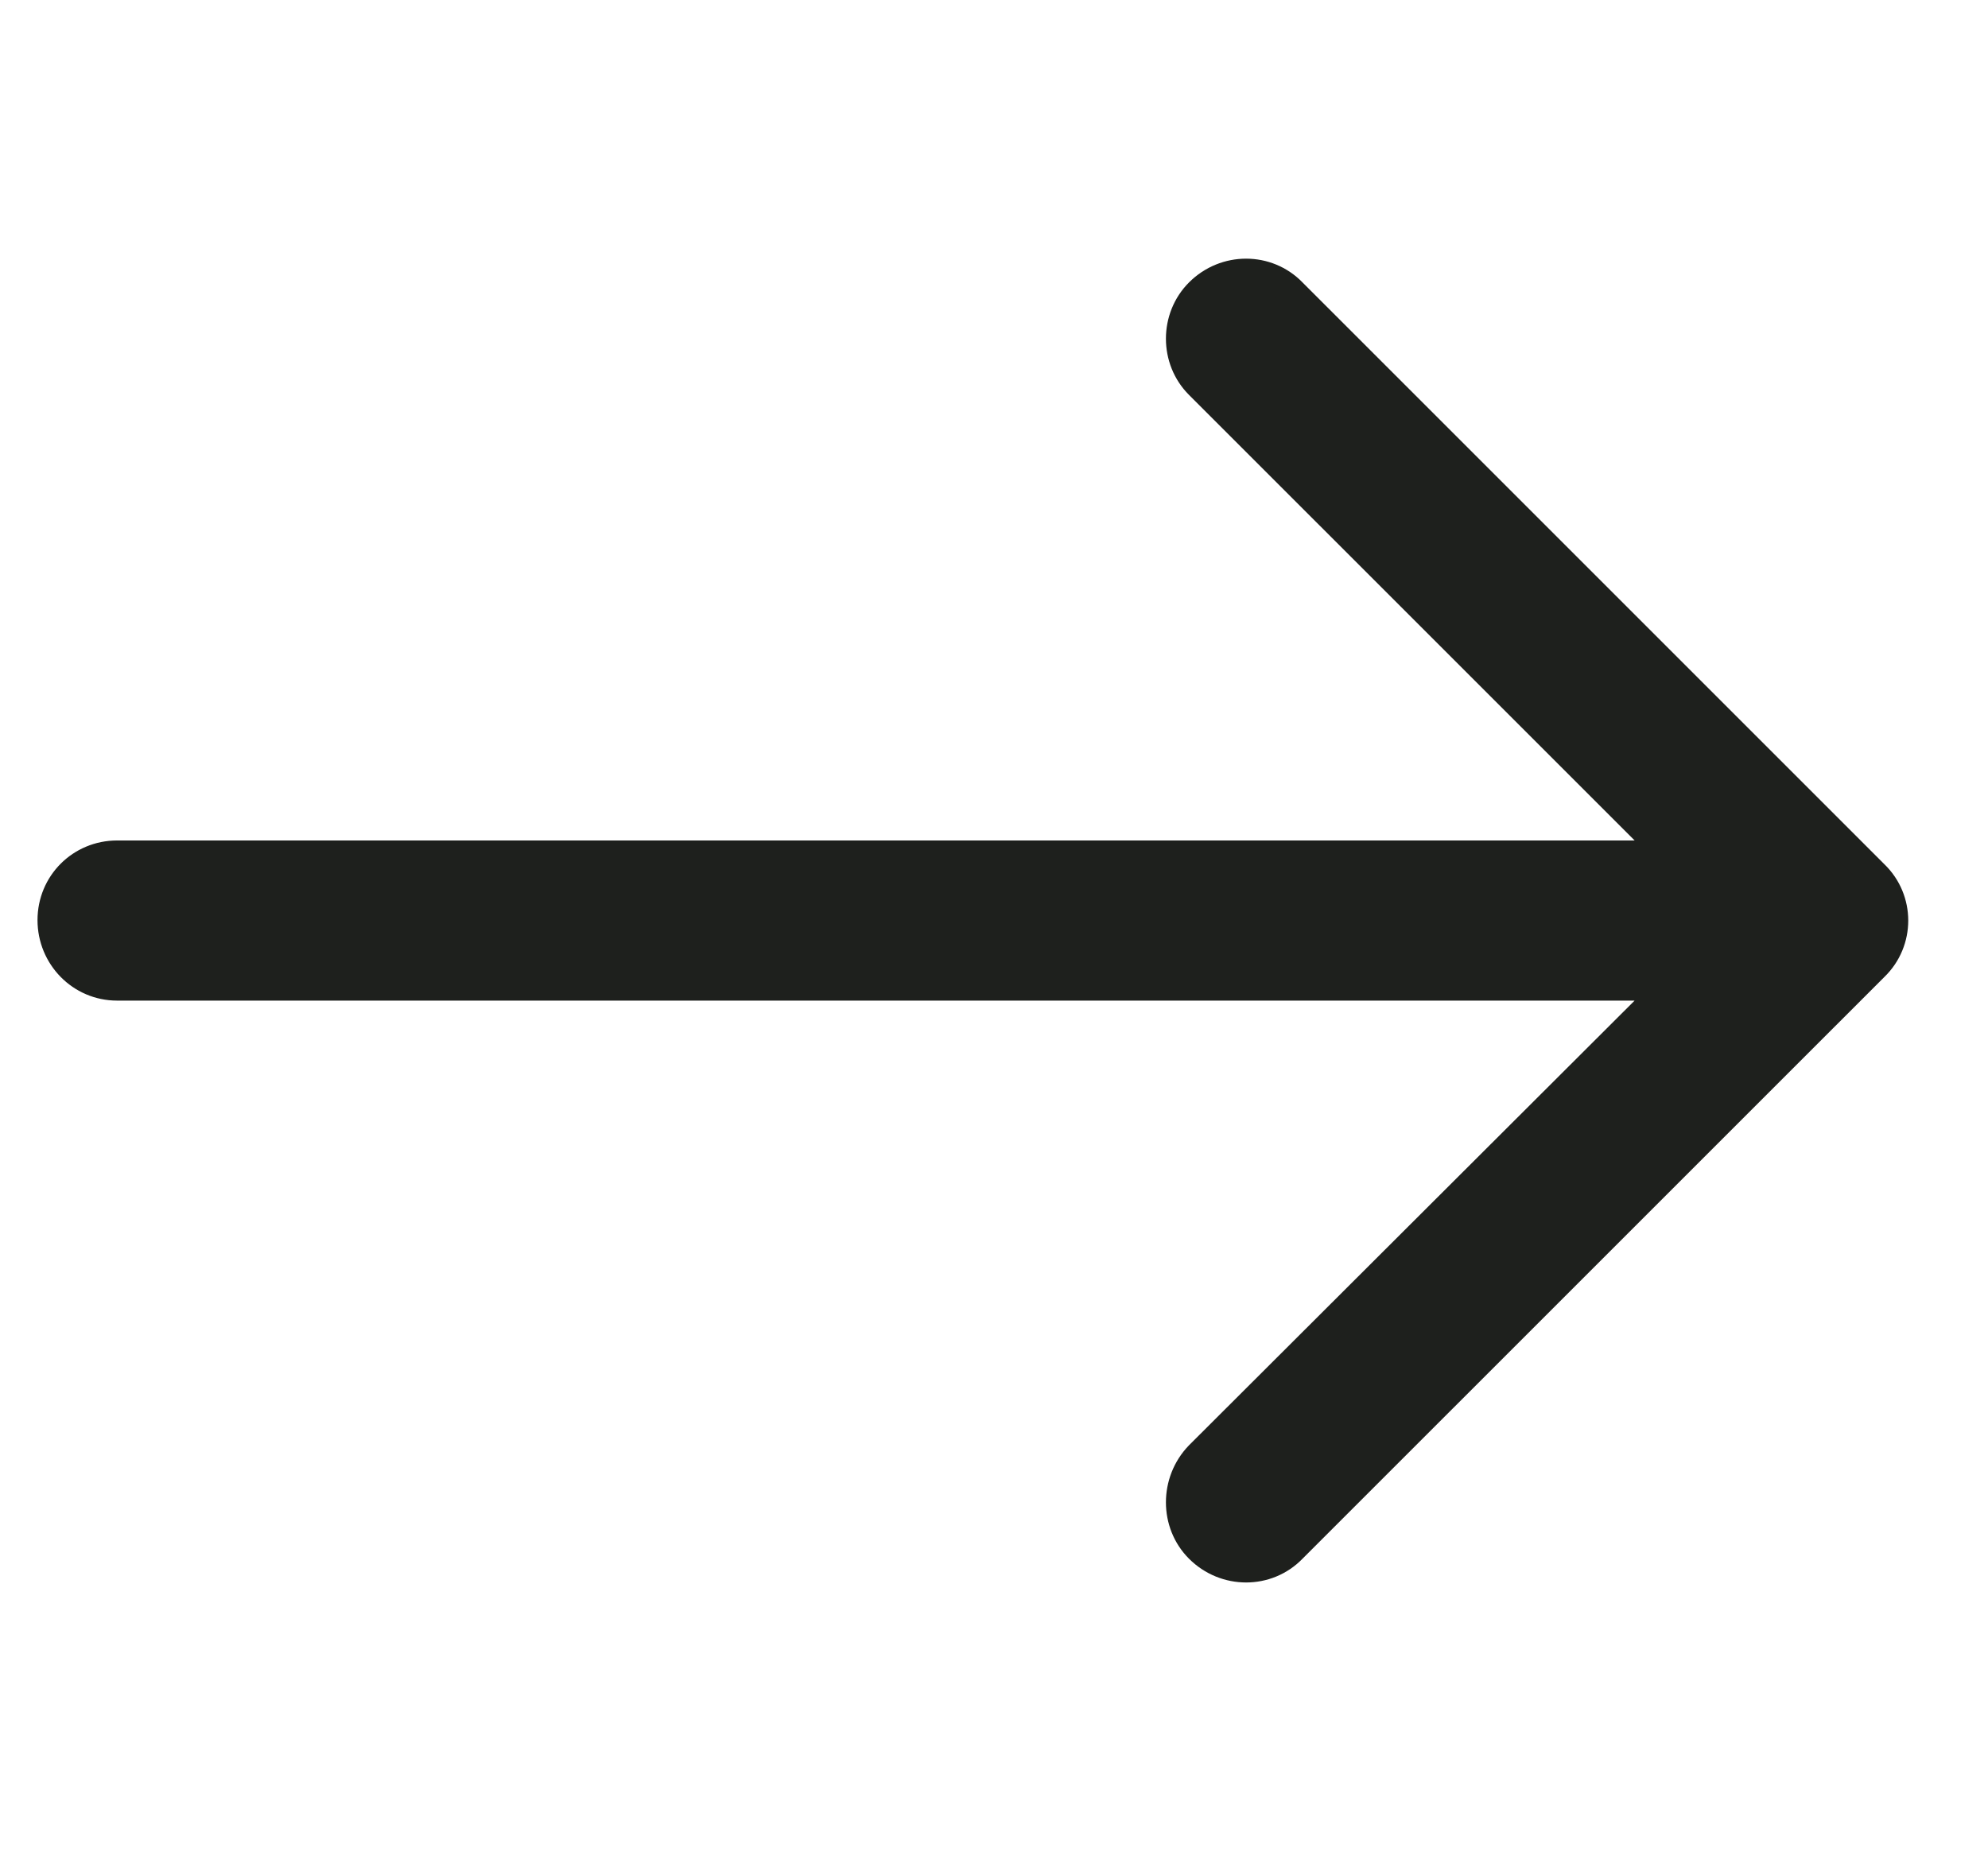 <?xml version="1.0" encoding="UTF-8" standalone="no"?>
<!DOCTYPE svg PUBLIC "-//W3C//DTD SVG 1.1//EN" "http://www.w3.org/Graphics/SVG/1.1/DTD/svg11.dtd">
<svg width="100%" height="100%" viewBox="0 0 34 32" version="1.1" xmlns="http://www.w3.org/2000/svg" xmlns:xlink="http://www.w3.org/1999/xlink" xml:space="preserve" xmlns:serif="http://www.serif.com/" style="fill-rule:evenodd;clip-rule:evenodd;stroke-linejoin:round;stroke-miterlimit:2;">
    <g id="Artboard1" transform="matrix(1.055,0,0,1,0,0)">
        <rect x="0" y="0" width="31.49" height="31.49" style="fill:none;"/>
        <g transform="matrix(0.948,0,0,1,0.845,0)">
            <path d="M21.205,5.007C20.776,4.563 20.062,4.563 19.618,5.007C19.189,5.436 19.189,6.15 19.618,6.578L27.665,14.625L1.111,14.625C0.492,14.626 0,15.118 0,15.737C0,16.356 0.492,16.864 1.111,16.864L27.665,16.864L19.618,24.896C19.189,25.34 19.189,26.055 19.618,26.483C20.062,26.927 20.777,26.927 21.205,26.483L31.157,16.531C31.601,16.102 31.601,15.388 31.157,14.96L21.205,5.007Z" style="fill:rgb(30,32,29);fill-rule:nonzero;stroke:rgb(30,32,29);stroke-width:0.5px;"/>
        </g>
    </g>
</svg>
